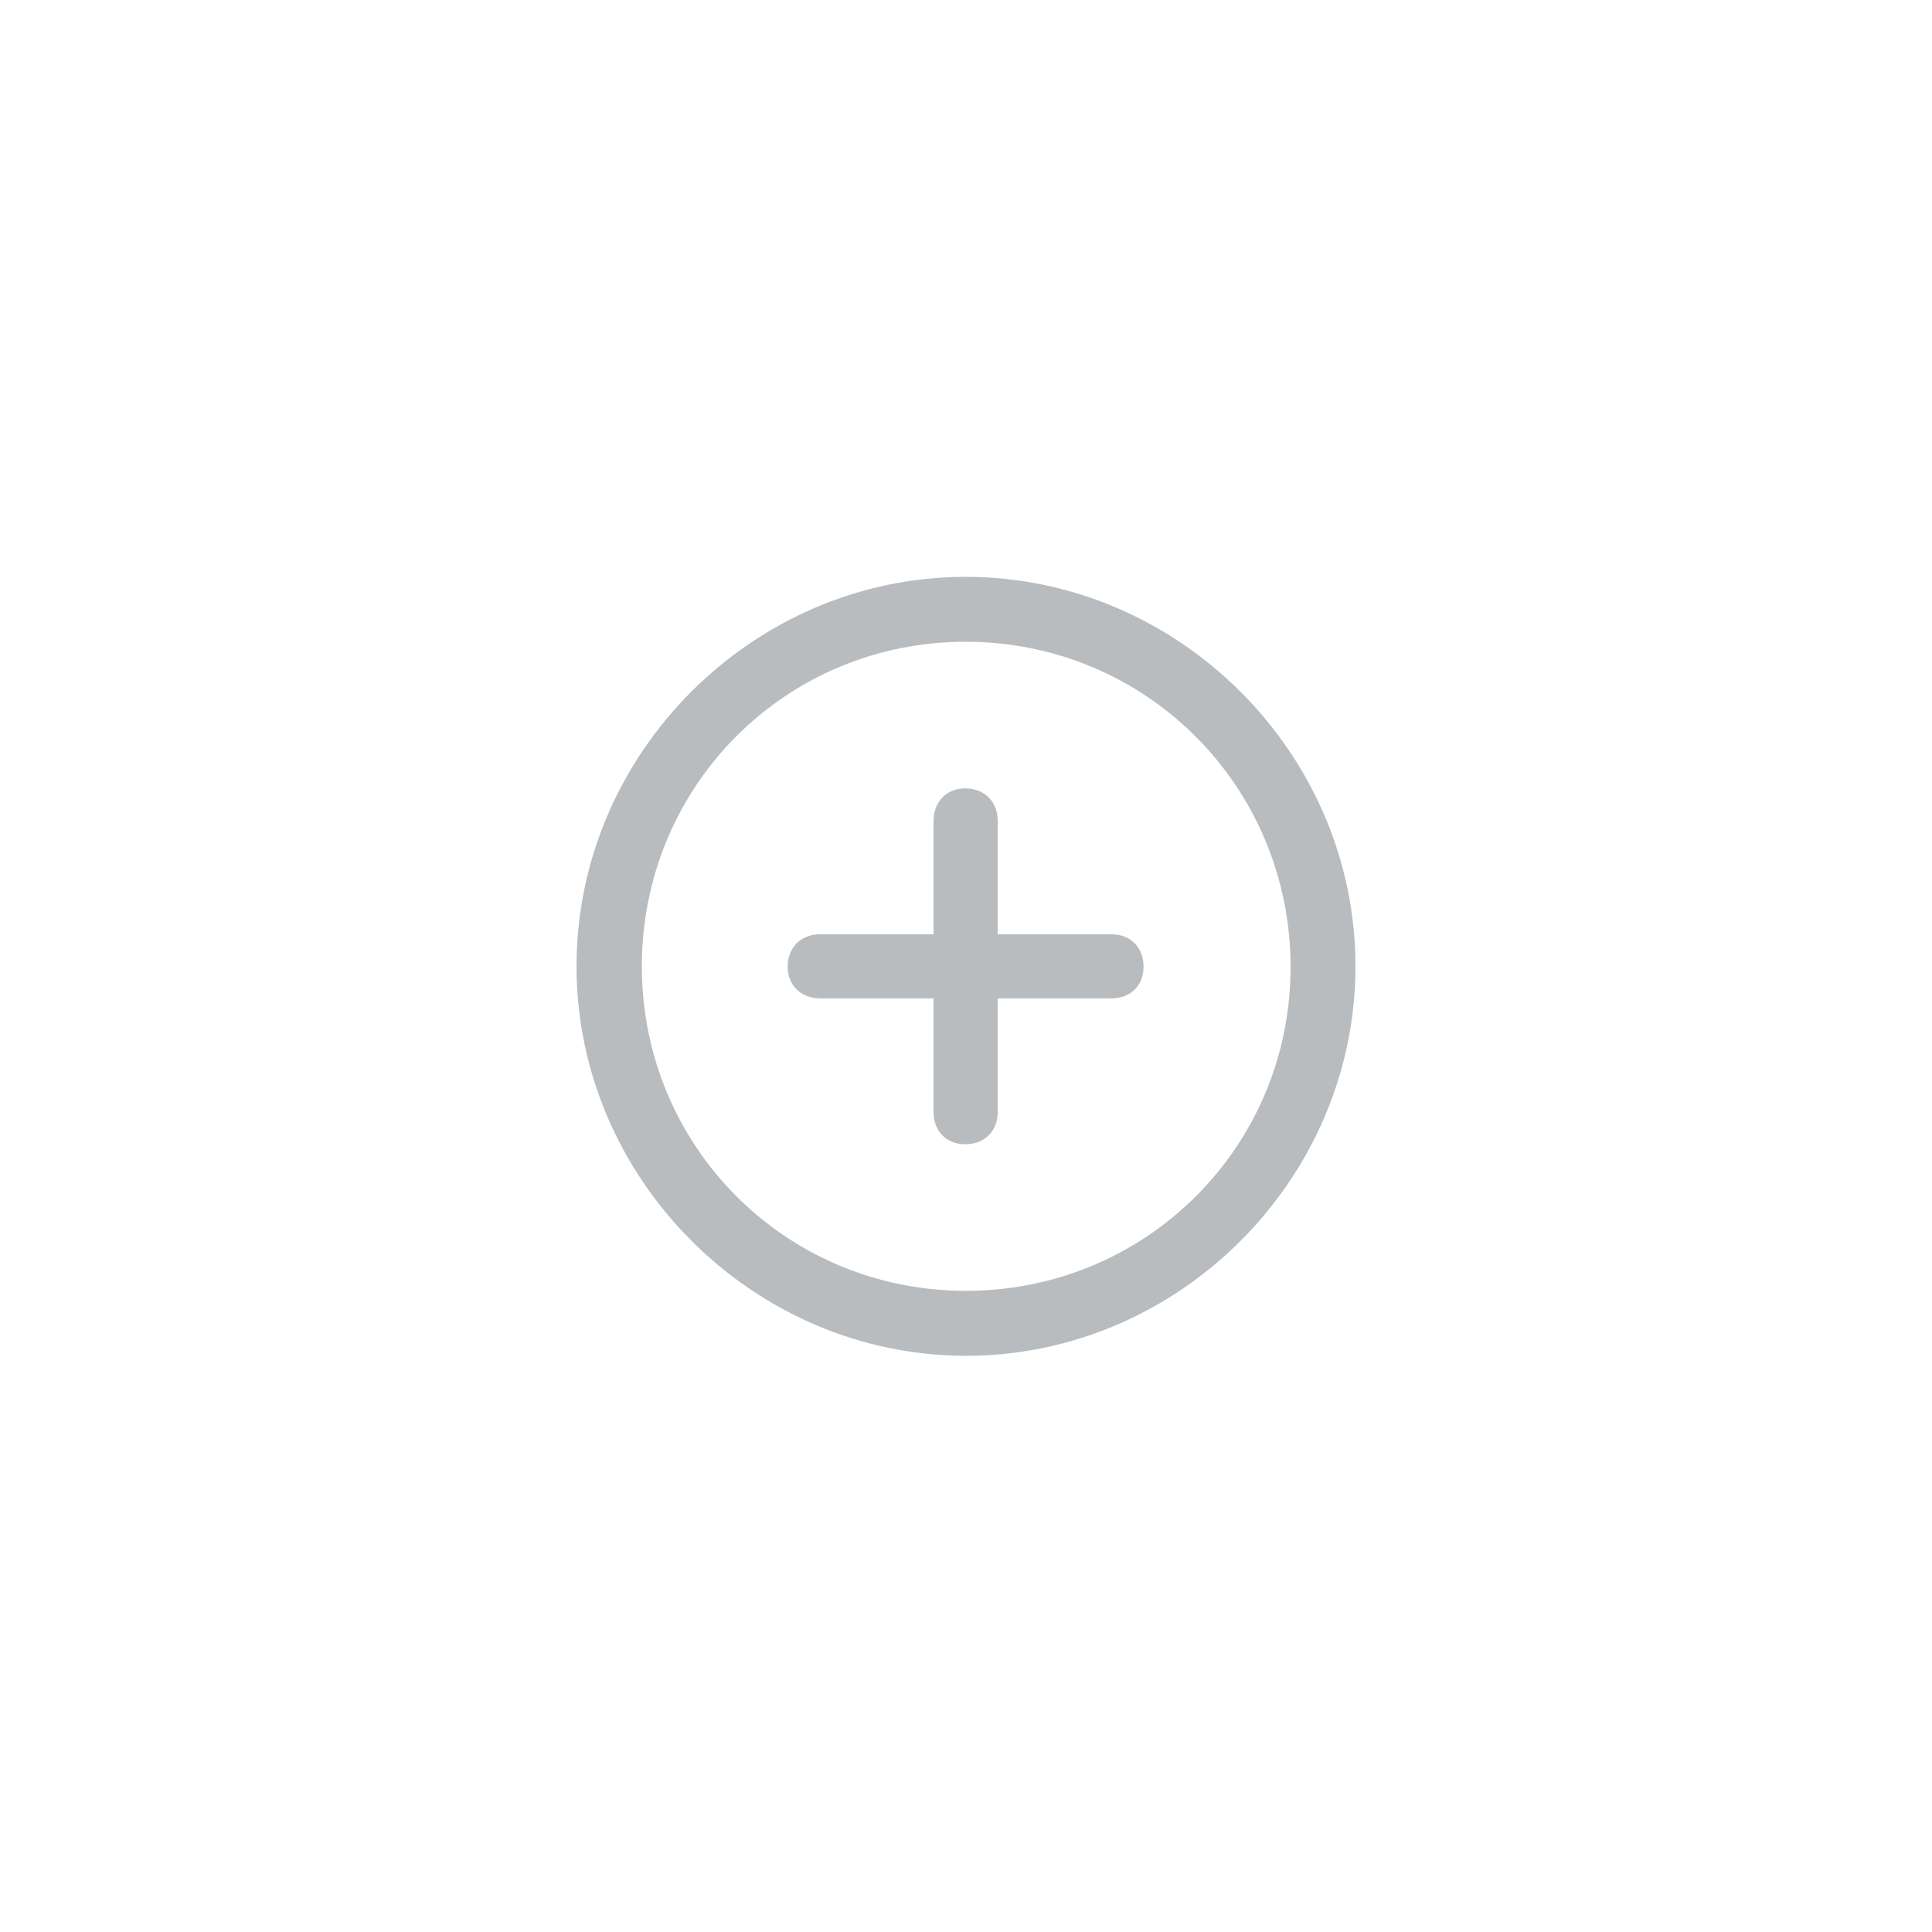<svg width="42" height="42" viewBox="0 0 42 42" fill="none" xmlns="http://www.w3.org/2000/svg">
    <path d="M21 29.474C25.632 29.474 29.467 25.63 29.467 21.007C29.467 16.375 25.623 12.54 20.992 12.54C16.368 12.54 12.533 16.375 12.533 21.007C12.533 25.63 16.377 29.474 21 29.474ZM21 28.062C17.082 28.062 13.953 24.925 13.953 21.007C13.953 17.089 17.074 13.951 20.992 13.951C24.91 13.951 28.047 17.089 28.056 21.007C28.064 24.925 24.918 28.062 21 28.062ZM17.837 21.704H20.294V24.178C20.294 24.593 20.577 24.875 20.983 24.875C21.398 24.875 21.689 24.593 21.689 24.178V21.704H24.163C24.578 21.704 24.86 21.422 24.86 21.015C24.86 20.6 24.578 20.31 24.163 20.31H21.689V17.852C21.689 17.421 21.398 17.139 20.983 17.139C20.577 17.139 20.294 17.429 20.294 17.852V20.31H17.837C17.406 20.31 17.123 20.6 17.123 21.015C17.123 21.422 17.414 21.704 17.837 21.704Z"
          fill="#B8BCBF"/>
</svg>
